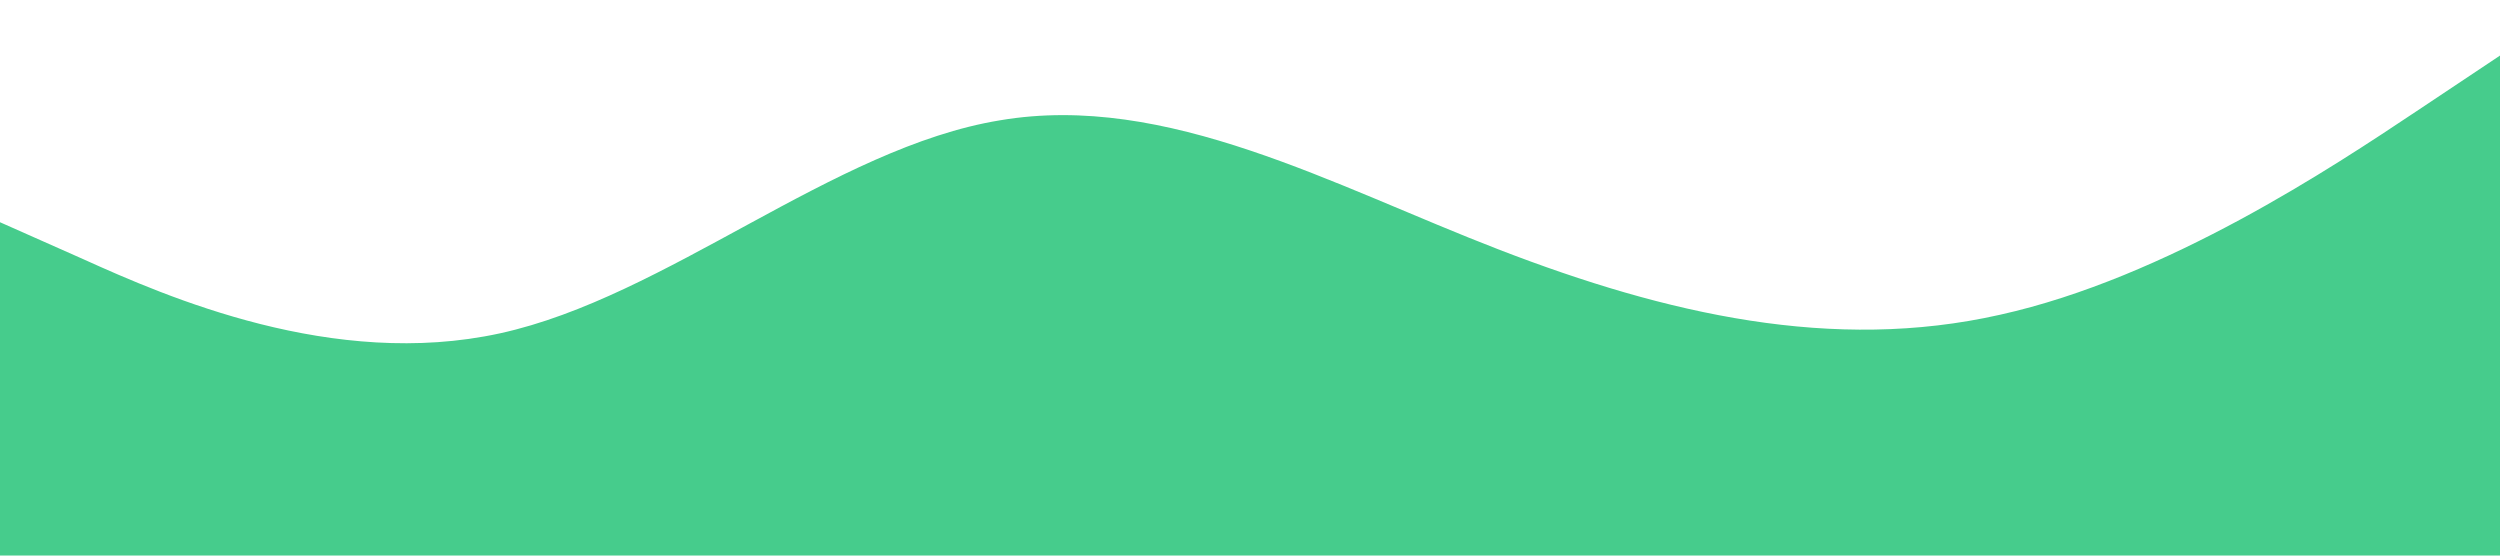 <?xml version="1.0" standalone="no"?><svg xmlns="http://www.w3.org/2000/svg" viewBox="0 0 1440 320"><path fill="#46CC8C" fill-opacity="1" d="M0,128L48,149.3C96,171,192,213,288,192C384,171,480,85,576,69.3C672,53,768,107,864,144C960,181,1056,203,1152,181.3C1248,160,1344,96,1392,64L1440,32L1440,320L1392,320C1344,320,1248,320,1152,320C1056,320,960,320,864,320C768,320,672,320,576,320C480,320,384,320,288,320C192,320,96,320,48,320L0,320Z"></path></svg>